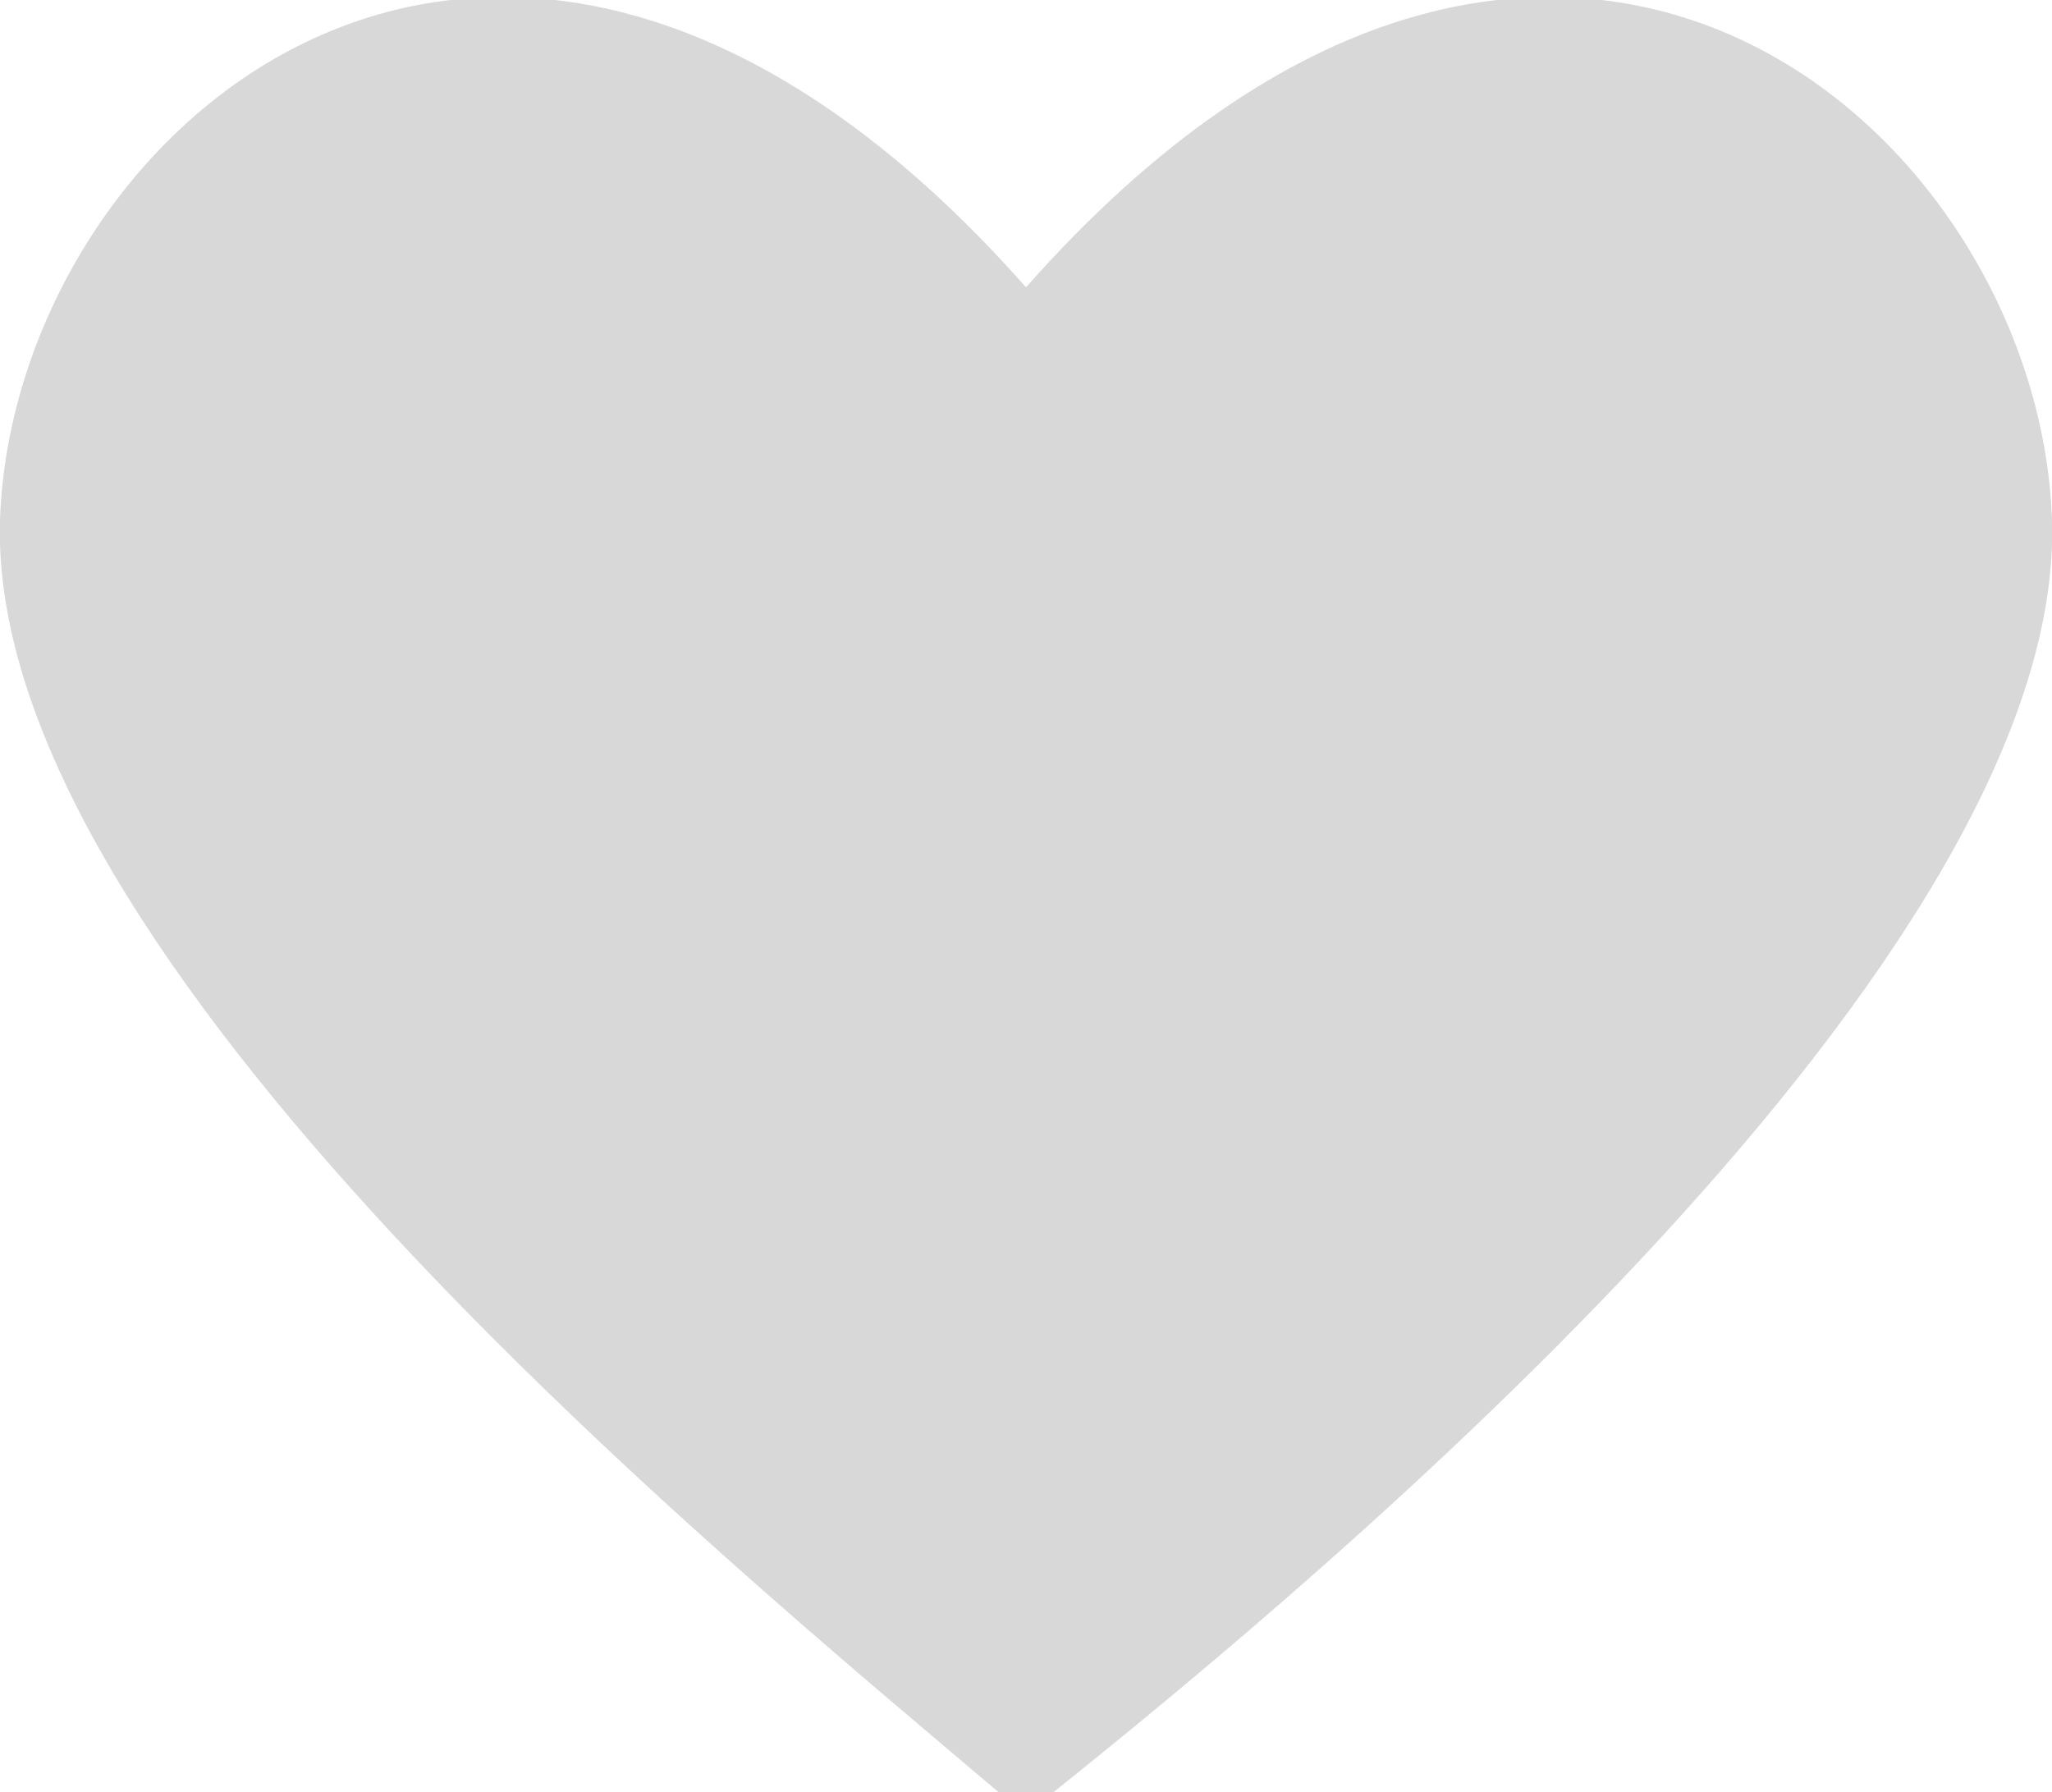 <svg xmlns="http://www.w3.org/2000/svg" viewBox="0 0 15 13.1" width="15" height="13.1"><path fill-rule="evenodd" clip-rule="evenodd" fill="#D8D8D8" d="M7.5 2.1C3.7-2.2.1.9 0 3.8c-.1 3.2 5.3 7.6 7.3 9.3.1 0 .1 0 .2.1.1 0 .1 0 .2-.1 2-1.6 7.4-6.1 7.3-9.3-.1-2.9-3.7-6-7.5-1.7z"/></svg>